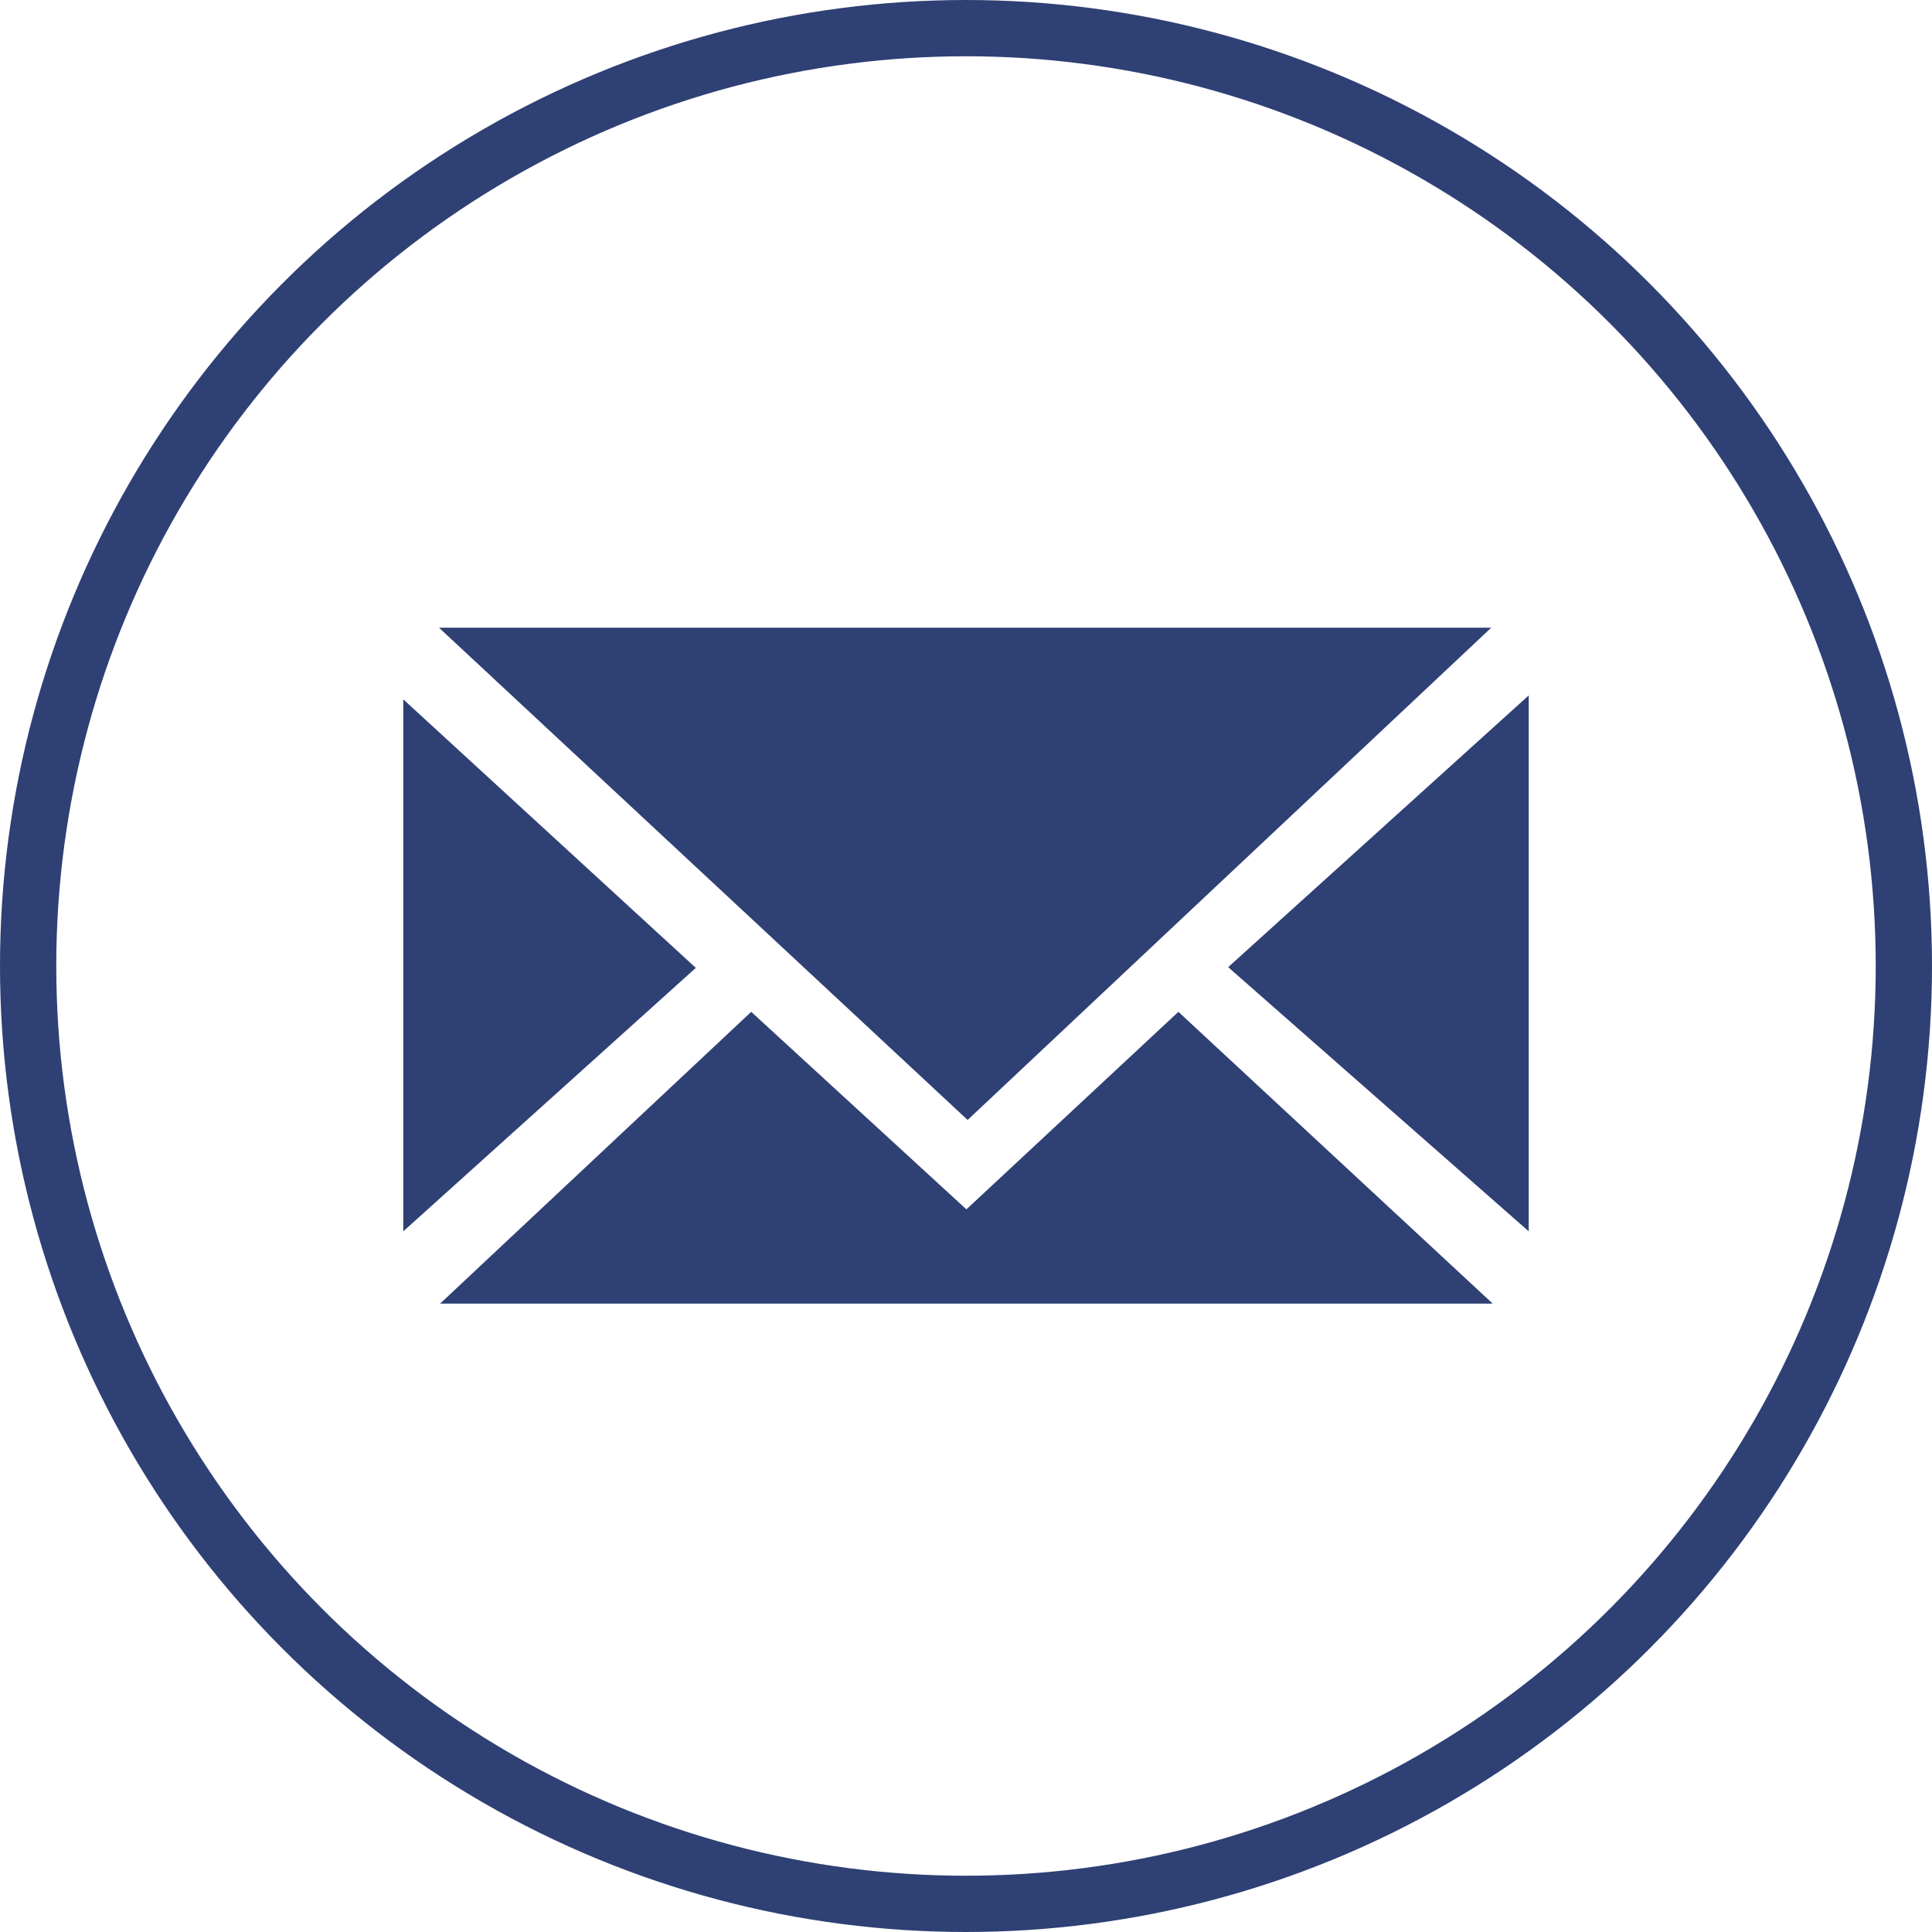 <?xml version="1.0" encoding="UTF-8" standalone="no"?>
<svg width="206px" height="206px" viewBox="0 0 206 206" version="1.1" xmlns="http://www.w3.org/2000/svg" xmlns:xlink="http://www.w3.org/1999/xlink" xmlns:sketch="http://www.bohemiancoding.com/sketch/ns">
    <!-- Generator: Sketch 3.0.4 (8053) - http://www.bohemiancoding.com/sketch -->
    <title>svg_sprite 2</title>
    <desc>Created with Sketch.</desc>
    <defs></defs>
    <g id="Page-1" stroke="none" stroke-width="1" fill="none" fill-rule="evenodd" sketch:type="MSPage">
        <g id="mail-2" sketch:type="MSLayerGroup" transform="translate(3, 3)">
            <path d="M43.812,63.931 L100.173,116.415 L156,63.931 L43.812,63.931 Z M40,71.57 L71.192,100.201 L40,128.291 L40,71.57 Z M160,71.15 L160,128.291 L127.954,100.123 L160,71.15 Z M122.647,104.887 L100.044,125.948 L77.099,104.887 L43.925,136 L156.163,136 L122.647,104.887 Z" id="envelope" fill="#2F4074" sketch:type="MSShapeGroup"></path>
            <circle id="ring" stroke="#2F4074" stroke-width="6" sketch:type="MSShapeGroup" cx="100" cy="100" r="100"></circle>
        </g>
    </g>
</svg>